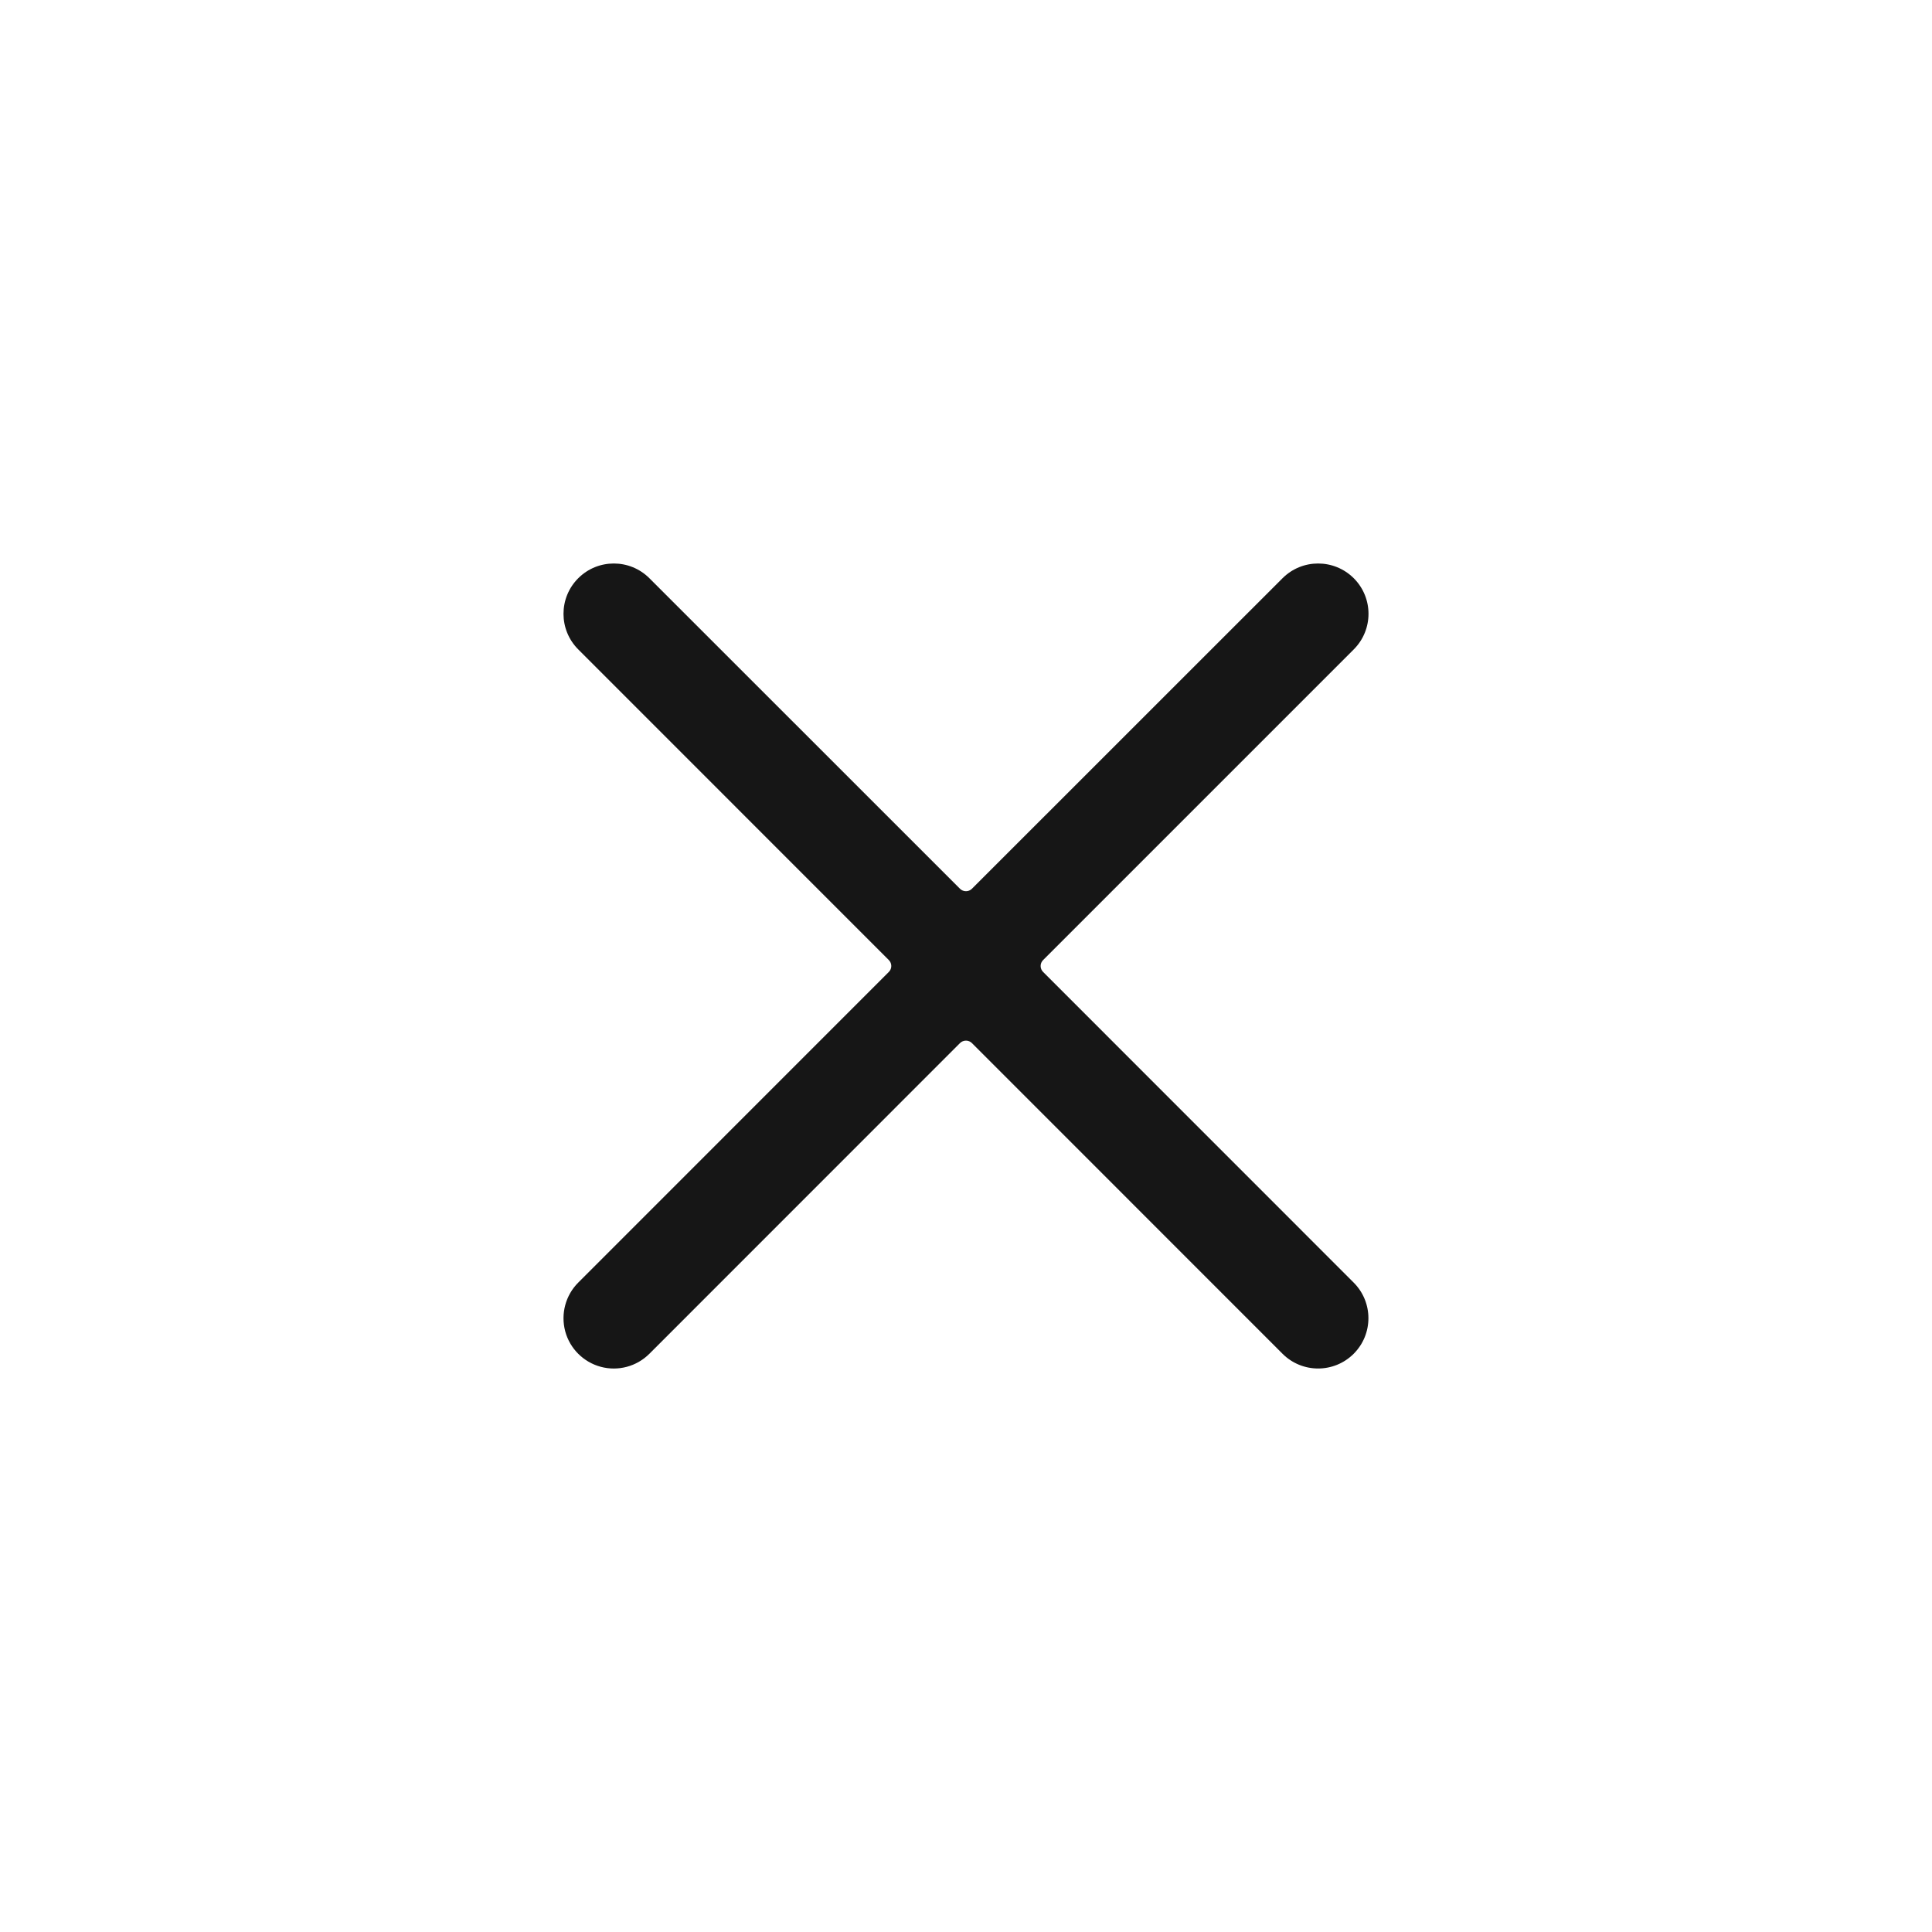 <svg width="24" height="24" viewBox="0 0 24 24" fill="none" xmlns="http://www.w3.org/2000/svg">
<path fill-rule="evenodd" clip-rule="evenodd" d="M12.958 12.074C12.938 12.054 12.927 12.028 12.927 12C12.927 11.972 12.938 11.946 12.958 11.926L16.817 8.067C17.061 7.823 17.061 7.427 16.817 7.183C16.572 6.939 16.176 6.939 15.932 7.183L12.073 11.041C12.054 11.06 12.027 11.071 12 11.071C11.972 11.071 11.945 11.06 11.926 11.041L8.067 7.183C7.823 6.939 7.427 6.939 7.183 7.183C6.939 7.427 6.939 7.823 7.183 8.067L11.041 11.926C11.061 11.946 11.072 11.972 11.072 12C11.072 12.028 11.061 12.054 11.041 12.074L7.183 15.933C7.025 16.091 6.964 16.321 7.021 16.537C7.079 16.753 7.248 16.921 7.463 16.979C7.679 17.037 7.909 16.975 8.067 16.817L11.926 12.957C11.945 12.938 11.972 12.927 12 12.927C12.027 12.927 12.054 12.938 12.073 12.957L15.932 16.817C16.176 17.061 16.572 17.061 16.816 16.817C17.06 16.573 17.06 16.177 16.816 15.933L12.958 12.074Z" fill="#161616"/>
</svg>
